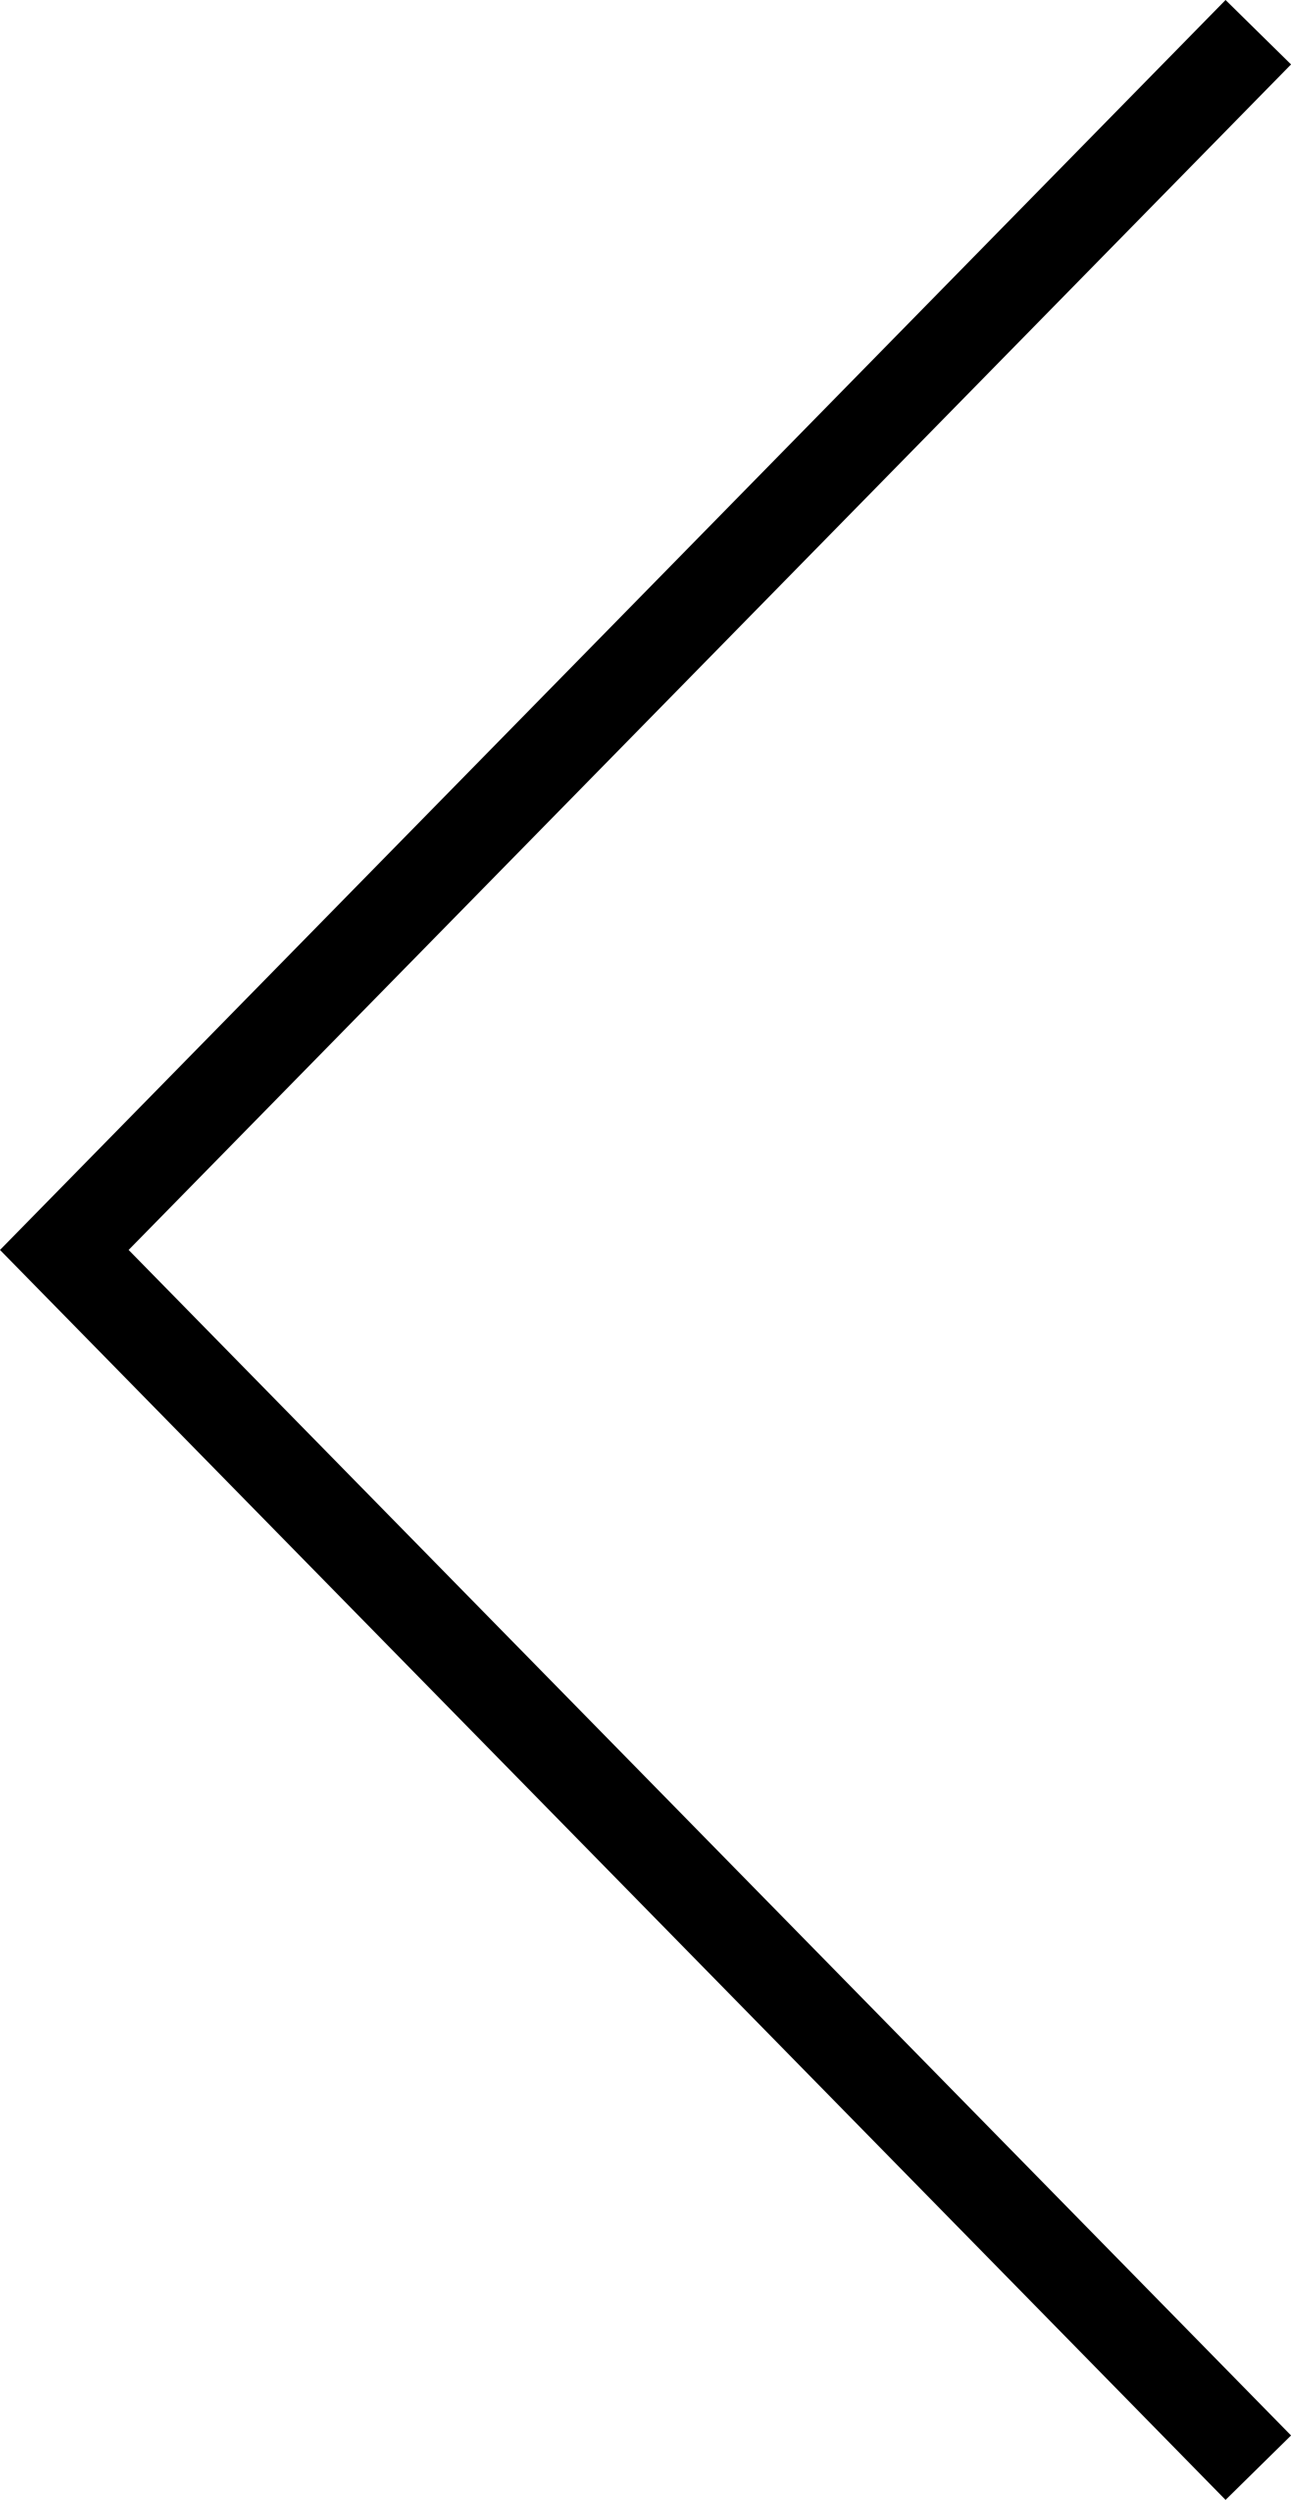 <svg width="28.113" height="54.402" version="1.1" viewBox="0 0 28.113 54.402" xmlns="http://www.w3.org/2000/svg">
 <path d="m26.688 0-26.688 27.201 26.688 27.201 1.426-1.402-25.313-25.799 25.313-25.799z"/>
</svg>
